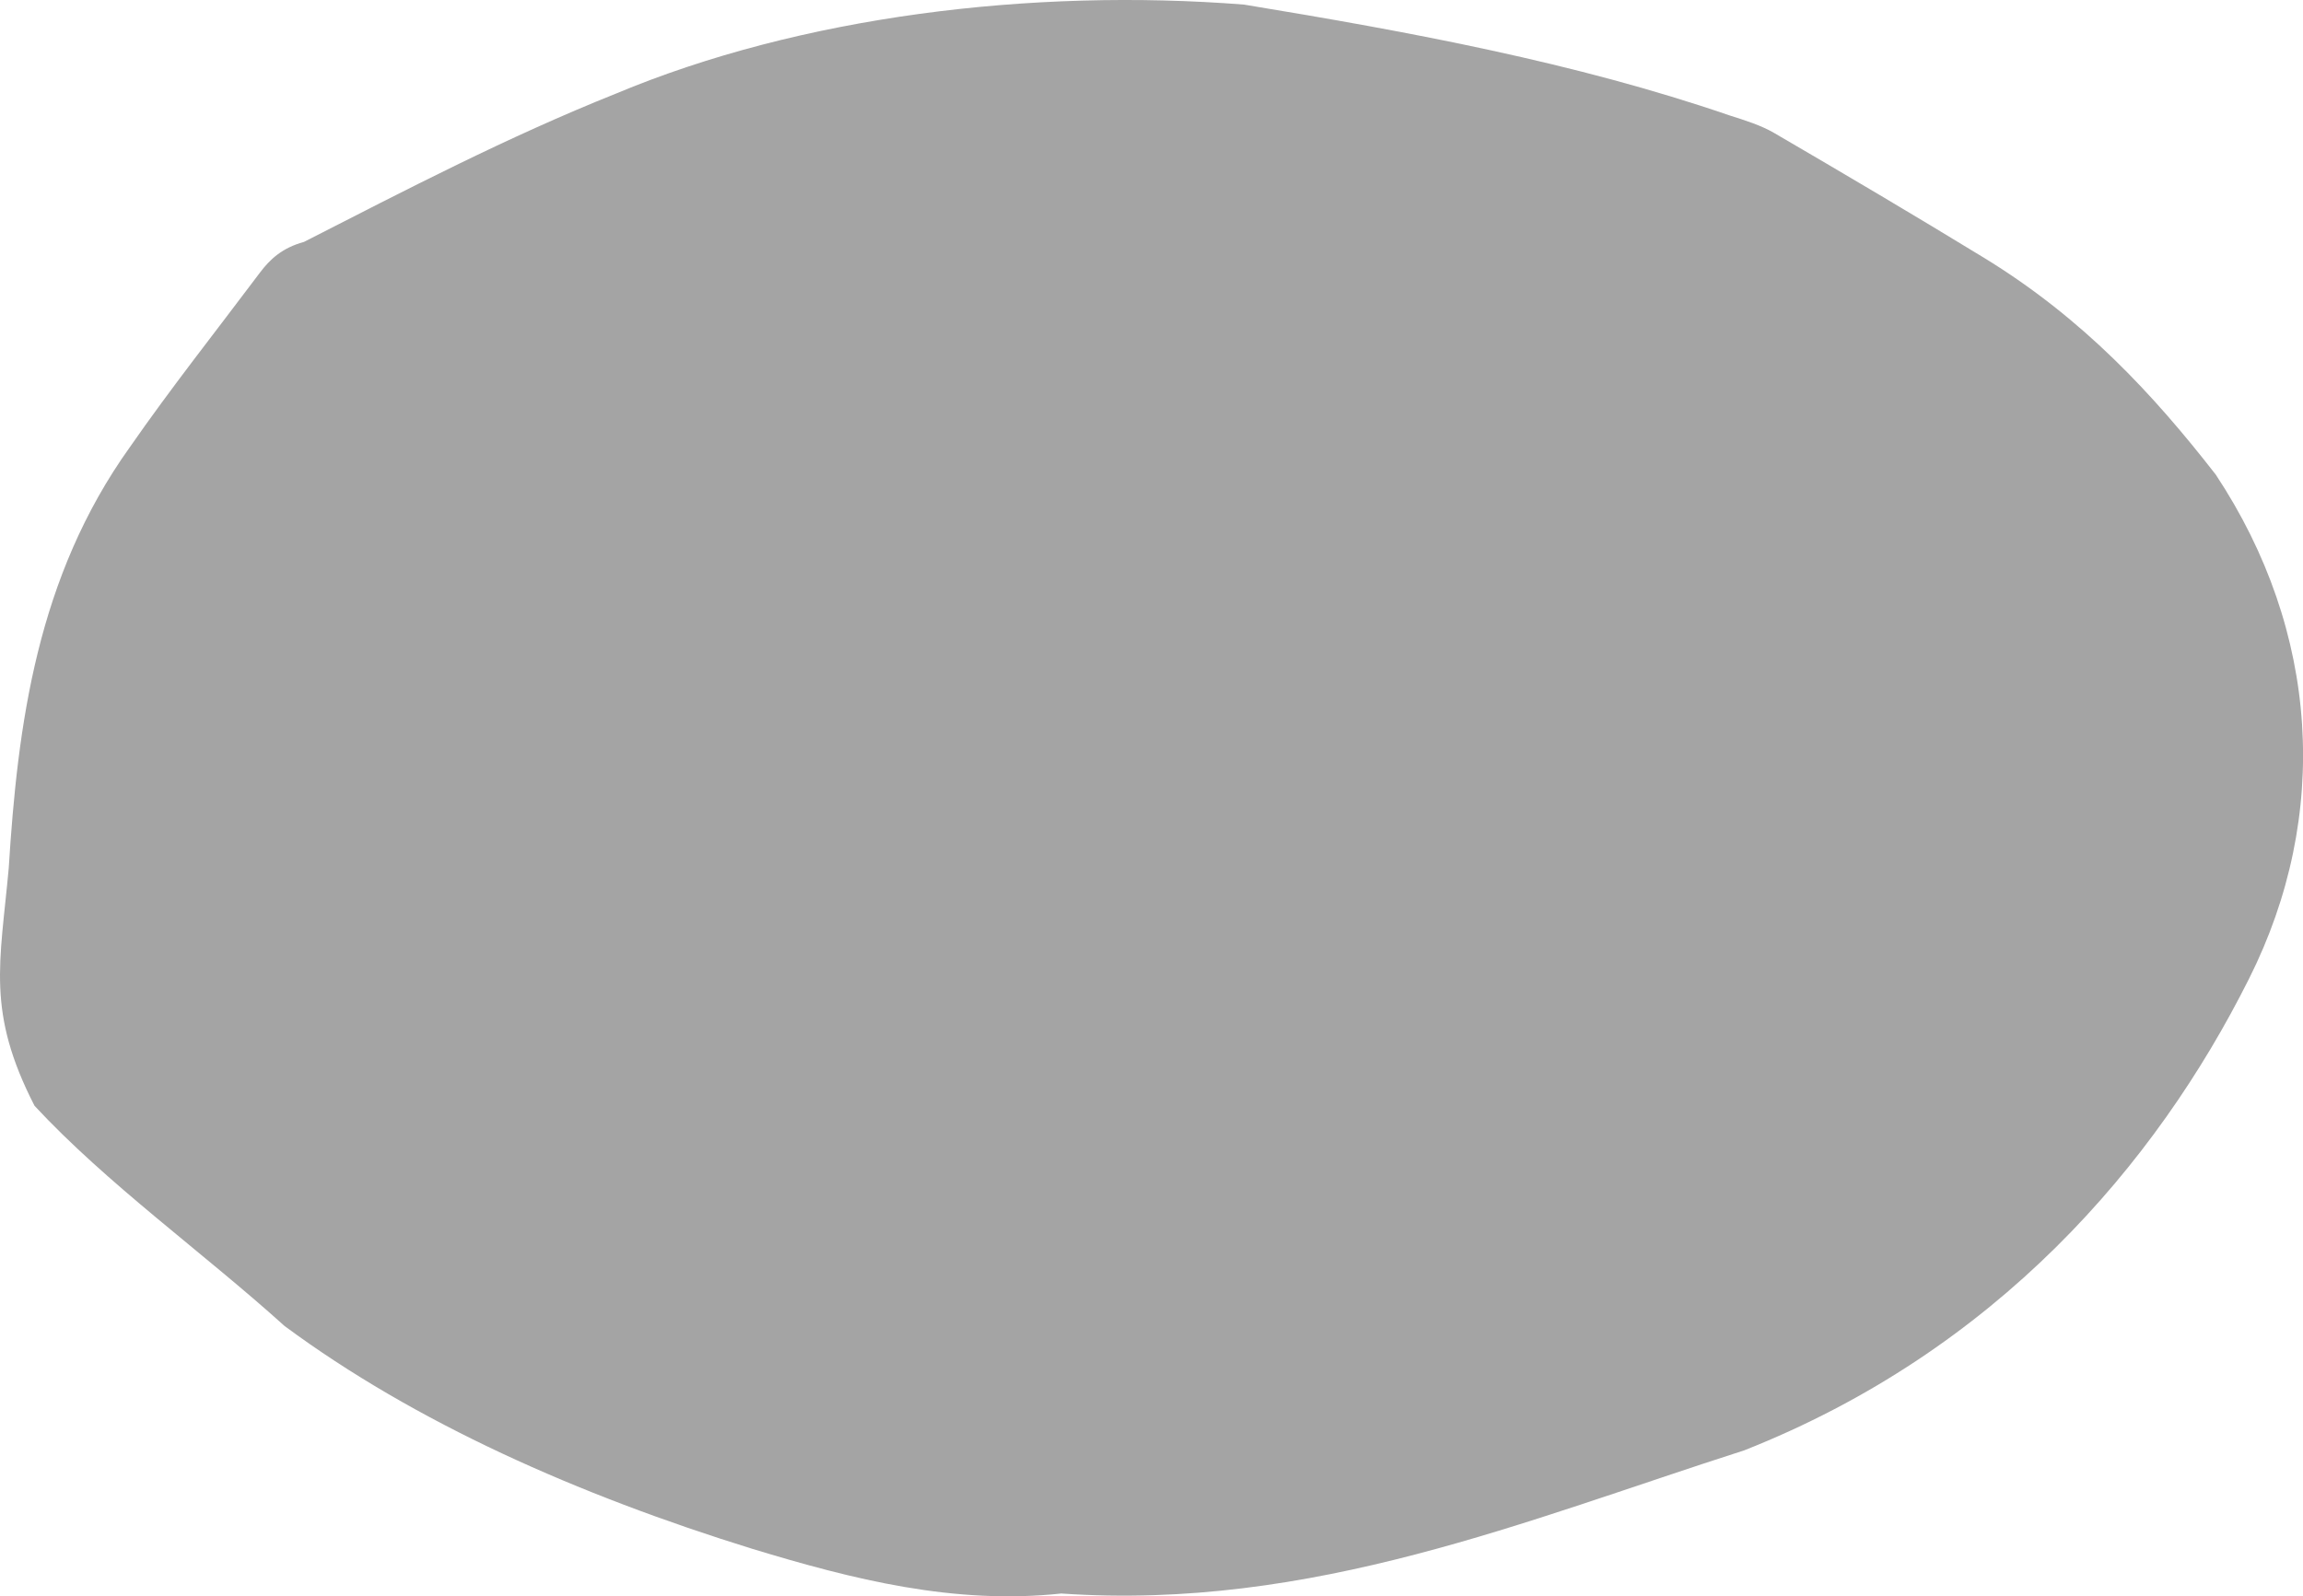 <?xml version="1.0" encoding="UTF-8"?><svg xmlns="http://www.w3.org/2000/svg" viewBox="0 0 390.85 270.99"><defs><style>.d{fill:#a4a4a4;}</style></defs><g id="a"/><g id="b"><g id="c"><path class="d" d="M180.16,270.51c-18.17,1.96-35.4-2.38-52.55-7.6-29.52-9.16-57.1-21.37-79.32-37.81-13.87-12.52-30.16-24.15-42.43-37.38C-2.33,171.75,0,163.63,1.48,147.4c1.52-24.3,4.76-49.44,20.58-71.52,6.94-10,14.65-19.73,22.04-29.58,1.71-2.28,3.78-4.22,7.48-5.23,17.17-8.76,34.38-17.75,52.93-25.17C135.82,2.78,175.07-2.05,211.13,.78c28.26,4.65,56.24,9.83,82.39,18.81,2.62,.83,5.36,1.69,7.54,2.96,11.95,6.97,23.83,13.99,35.55,21.15,16.9,10.31,28.89,23.31,39.44,36.88,17.61,26.6,19.55,57.88,5.64,85.57-15.83,31.63-42.94,63.18-85.69,80.07-36.93,11.82-73.33,27.21-115.83,24.3Z"/></g></g></svg>